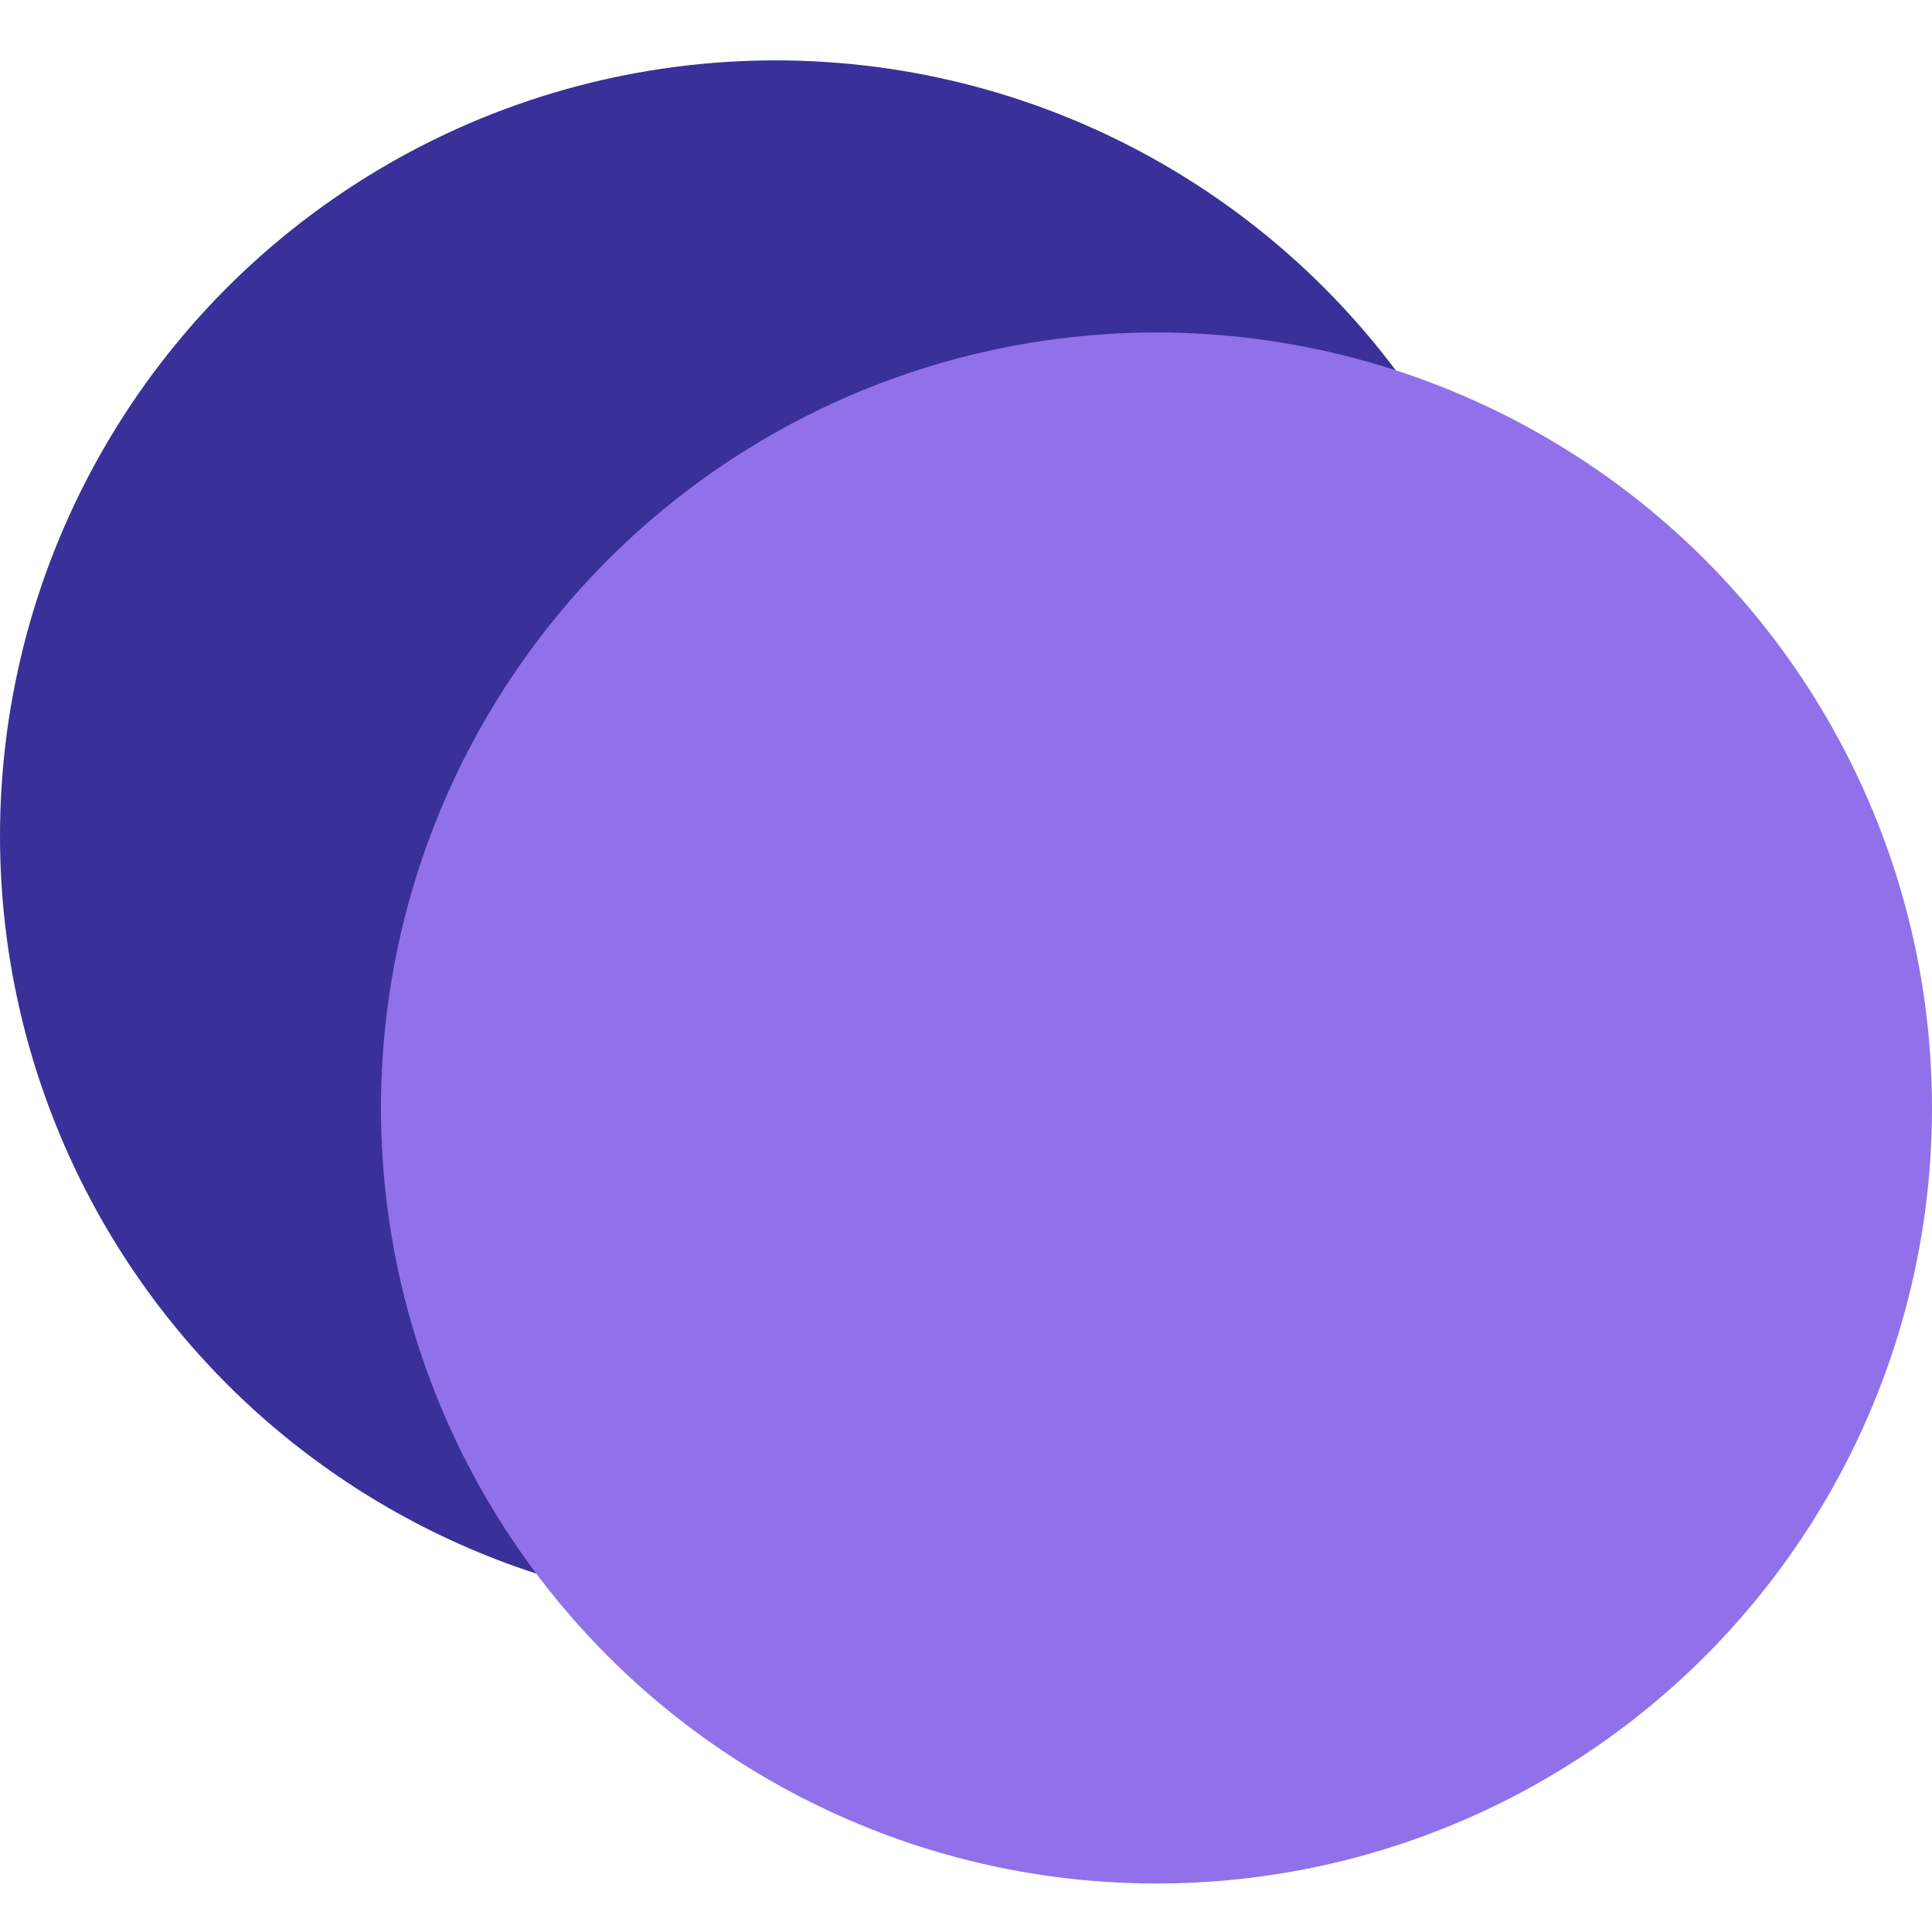<svg width="32" height="32" viewBox="0 0 32 32" fill="none" xmlns="http://www.w3.org/2000/svg">
<circle cx="12.845" cy="13.845" r="12.845" fill="#393199"/>
<circle cx="19.155" cy="18.352" r="12.845" fill="#9071E9"/>
</svg>
